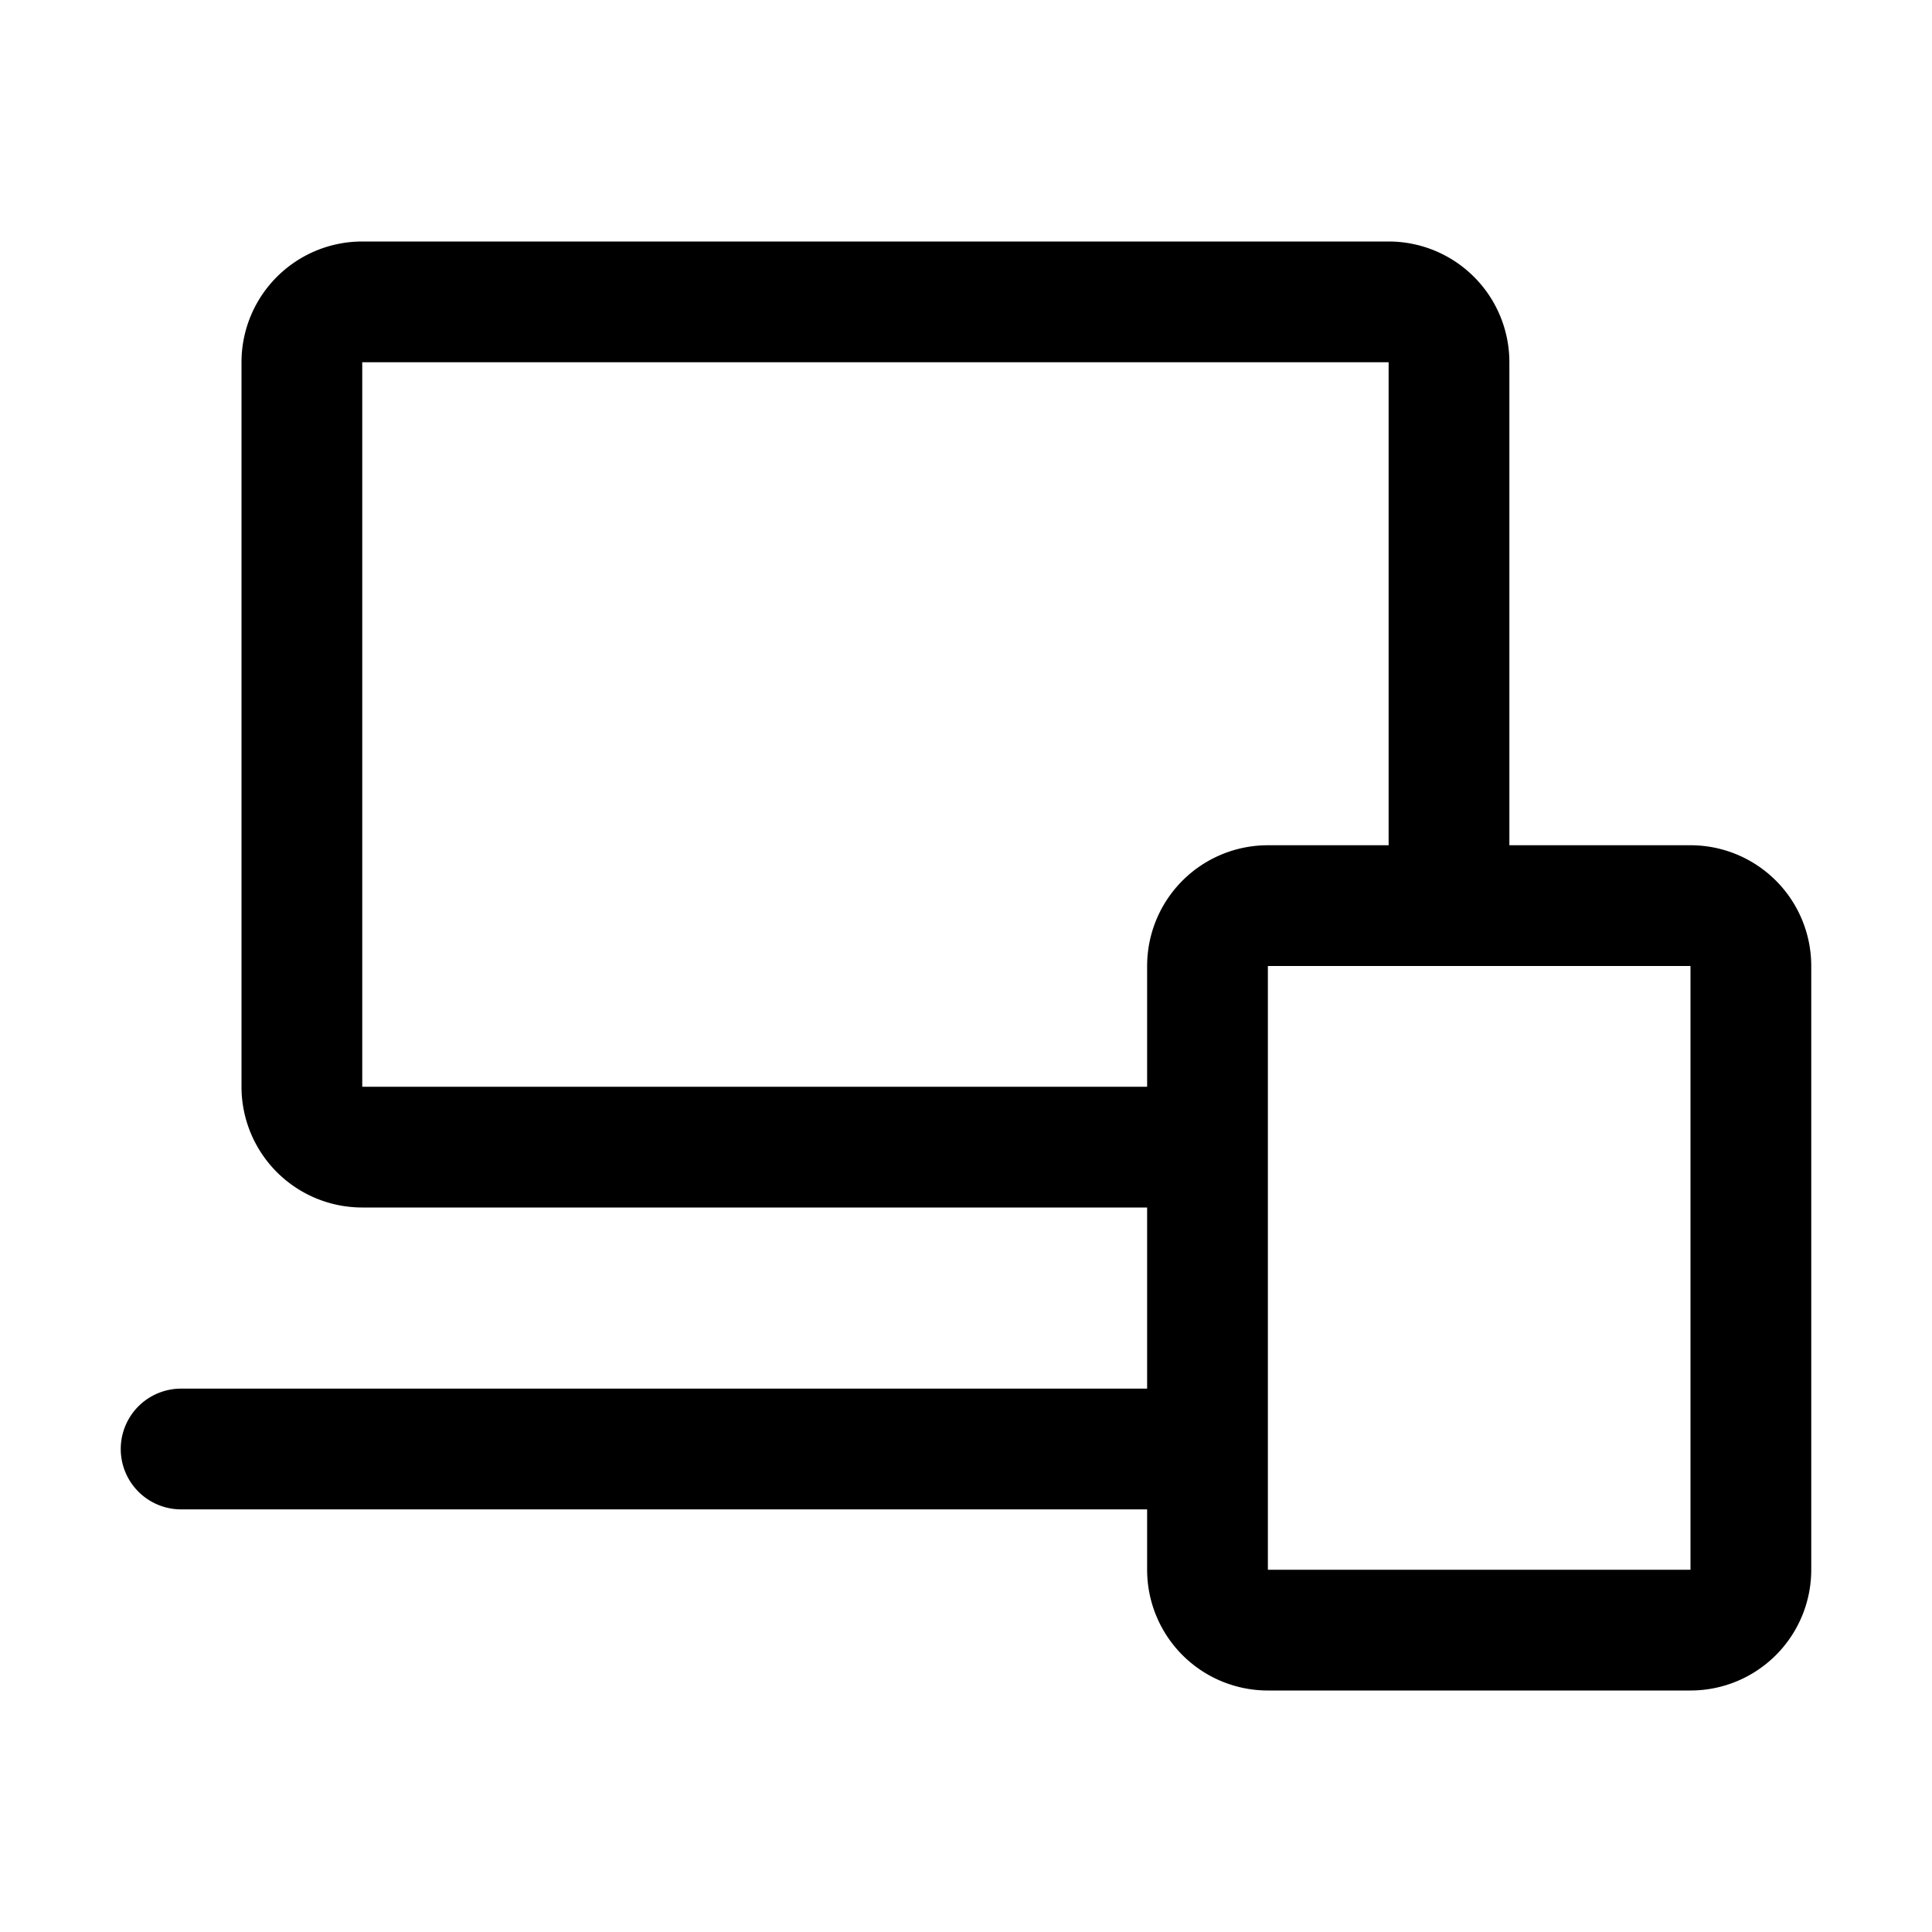 <svg width="32" height="32" fill="currentColor" viewBox="0 0 32 32" xmlns="http://www.w3.org/2000/svg">
  <path d="M23 4a2 2 0 0 1 2 2v8h3a2 2 0 0 1 2 2v10a2 2 0 0 1-2 2h-7a2 2 0 0 1-2-2v-1H3a1 1 0 1 1 0-2h16v-3H6a2 2 0 0 1-2-2V6a2 2 0 0 1 2-2Zm5 12h-7v10h7V16ZM23 6H6v12h13v-2a2 2 0 0 1 2-2h2V6Z"/>
</svg>
